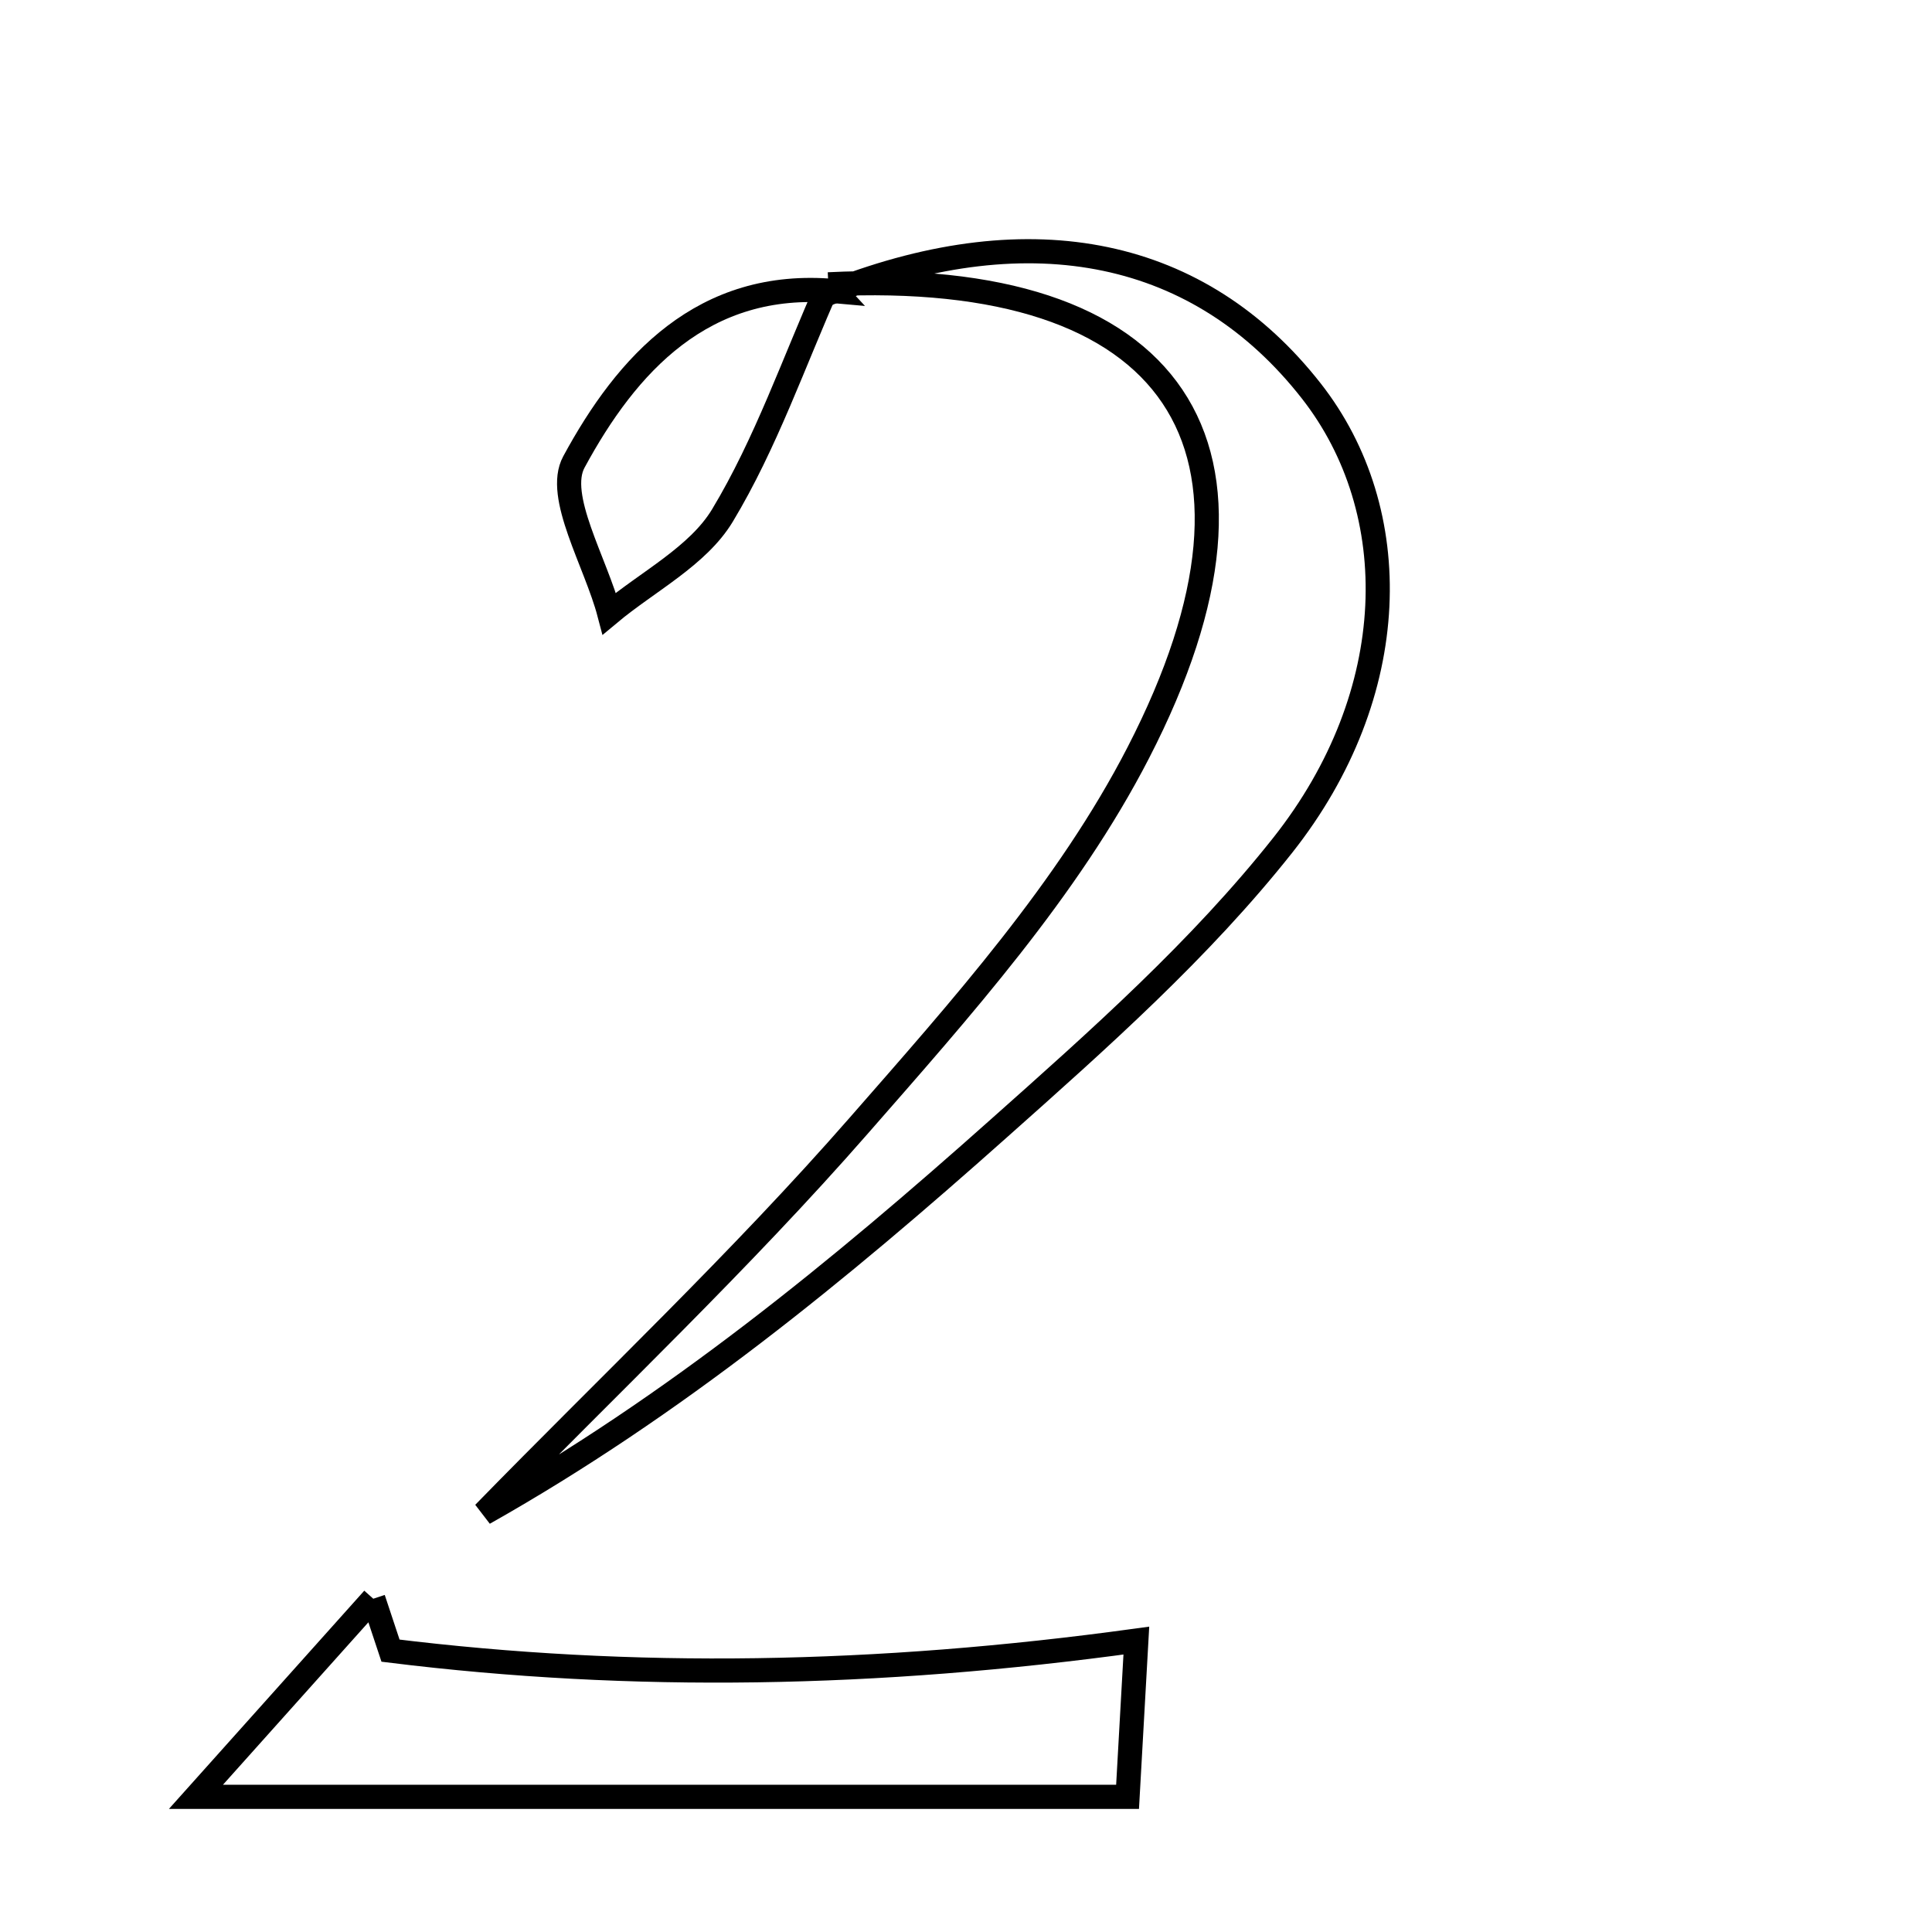 <svg xmlns="http://www.w3.org/2000/svg" viewBox="0.0 0.0 24.0 24.0" height="200px" width="200px"><path fill="none" stroke="black" stroke-width=".3" stroke-opacity="1.0"  filling="0" d="M10.29 3.532 L10.369 3.615 C12.829 2.661 14.91 3.096 16.288 4.855 C17.46 6.35 17.424 8.616 15.936 10.498 C14.912 11.792 13.649 12.913 12.408 14.017 C10.431 15.778 8.383 17.46 6.011 18.798 C7.57 17.2 9.199 15.663 10.667 13.984 C11.937 12.532 13.268 11.045 14.14 9.351 C16.116 5.518 14.579 3.321 10.29 3.532"></path>
<path fill="none" stroke="black" stroke-width=".3" stroke-opacity="1.0"  filling="0" d="M10.291 3.532 C9.862 4.495 9.514 5.508 8.974 6.404 C8.669 6.909 8.048 7.222 7.569 7.622 C7.401 6.983 6.899 6.163 7.129 5.739 C7.785 4.527 8.734 3.468 10.369 3.616 L10.291 3.532"></path>
<path fill="none" stroke="black" stroke-width=".3" stroke-opacity="1.0"  filling="0" d="M4.637 19.86 C4.708 20.075 4.779 20.29 4.851 20.505 C7.863 20.877 10.888 20.824 14.116 20.38 C14.084 20.945 14.051 21.539 14.007 22.321 C10.26 22.321 6.618 22.321 2.434 22.321 C3.425 21.214 4.031 20.537 4.637 19.86"></path></svg>